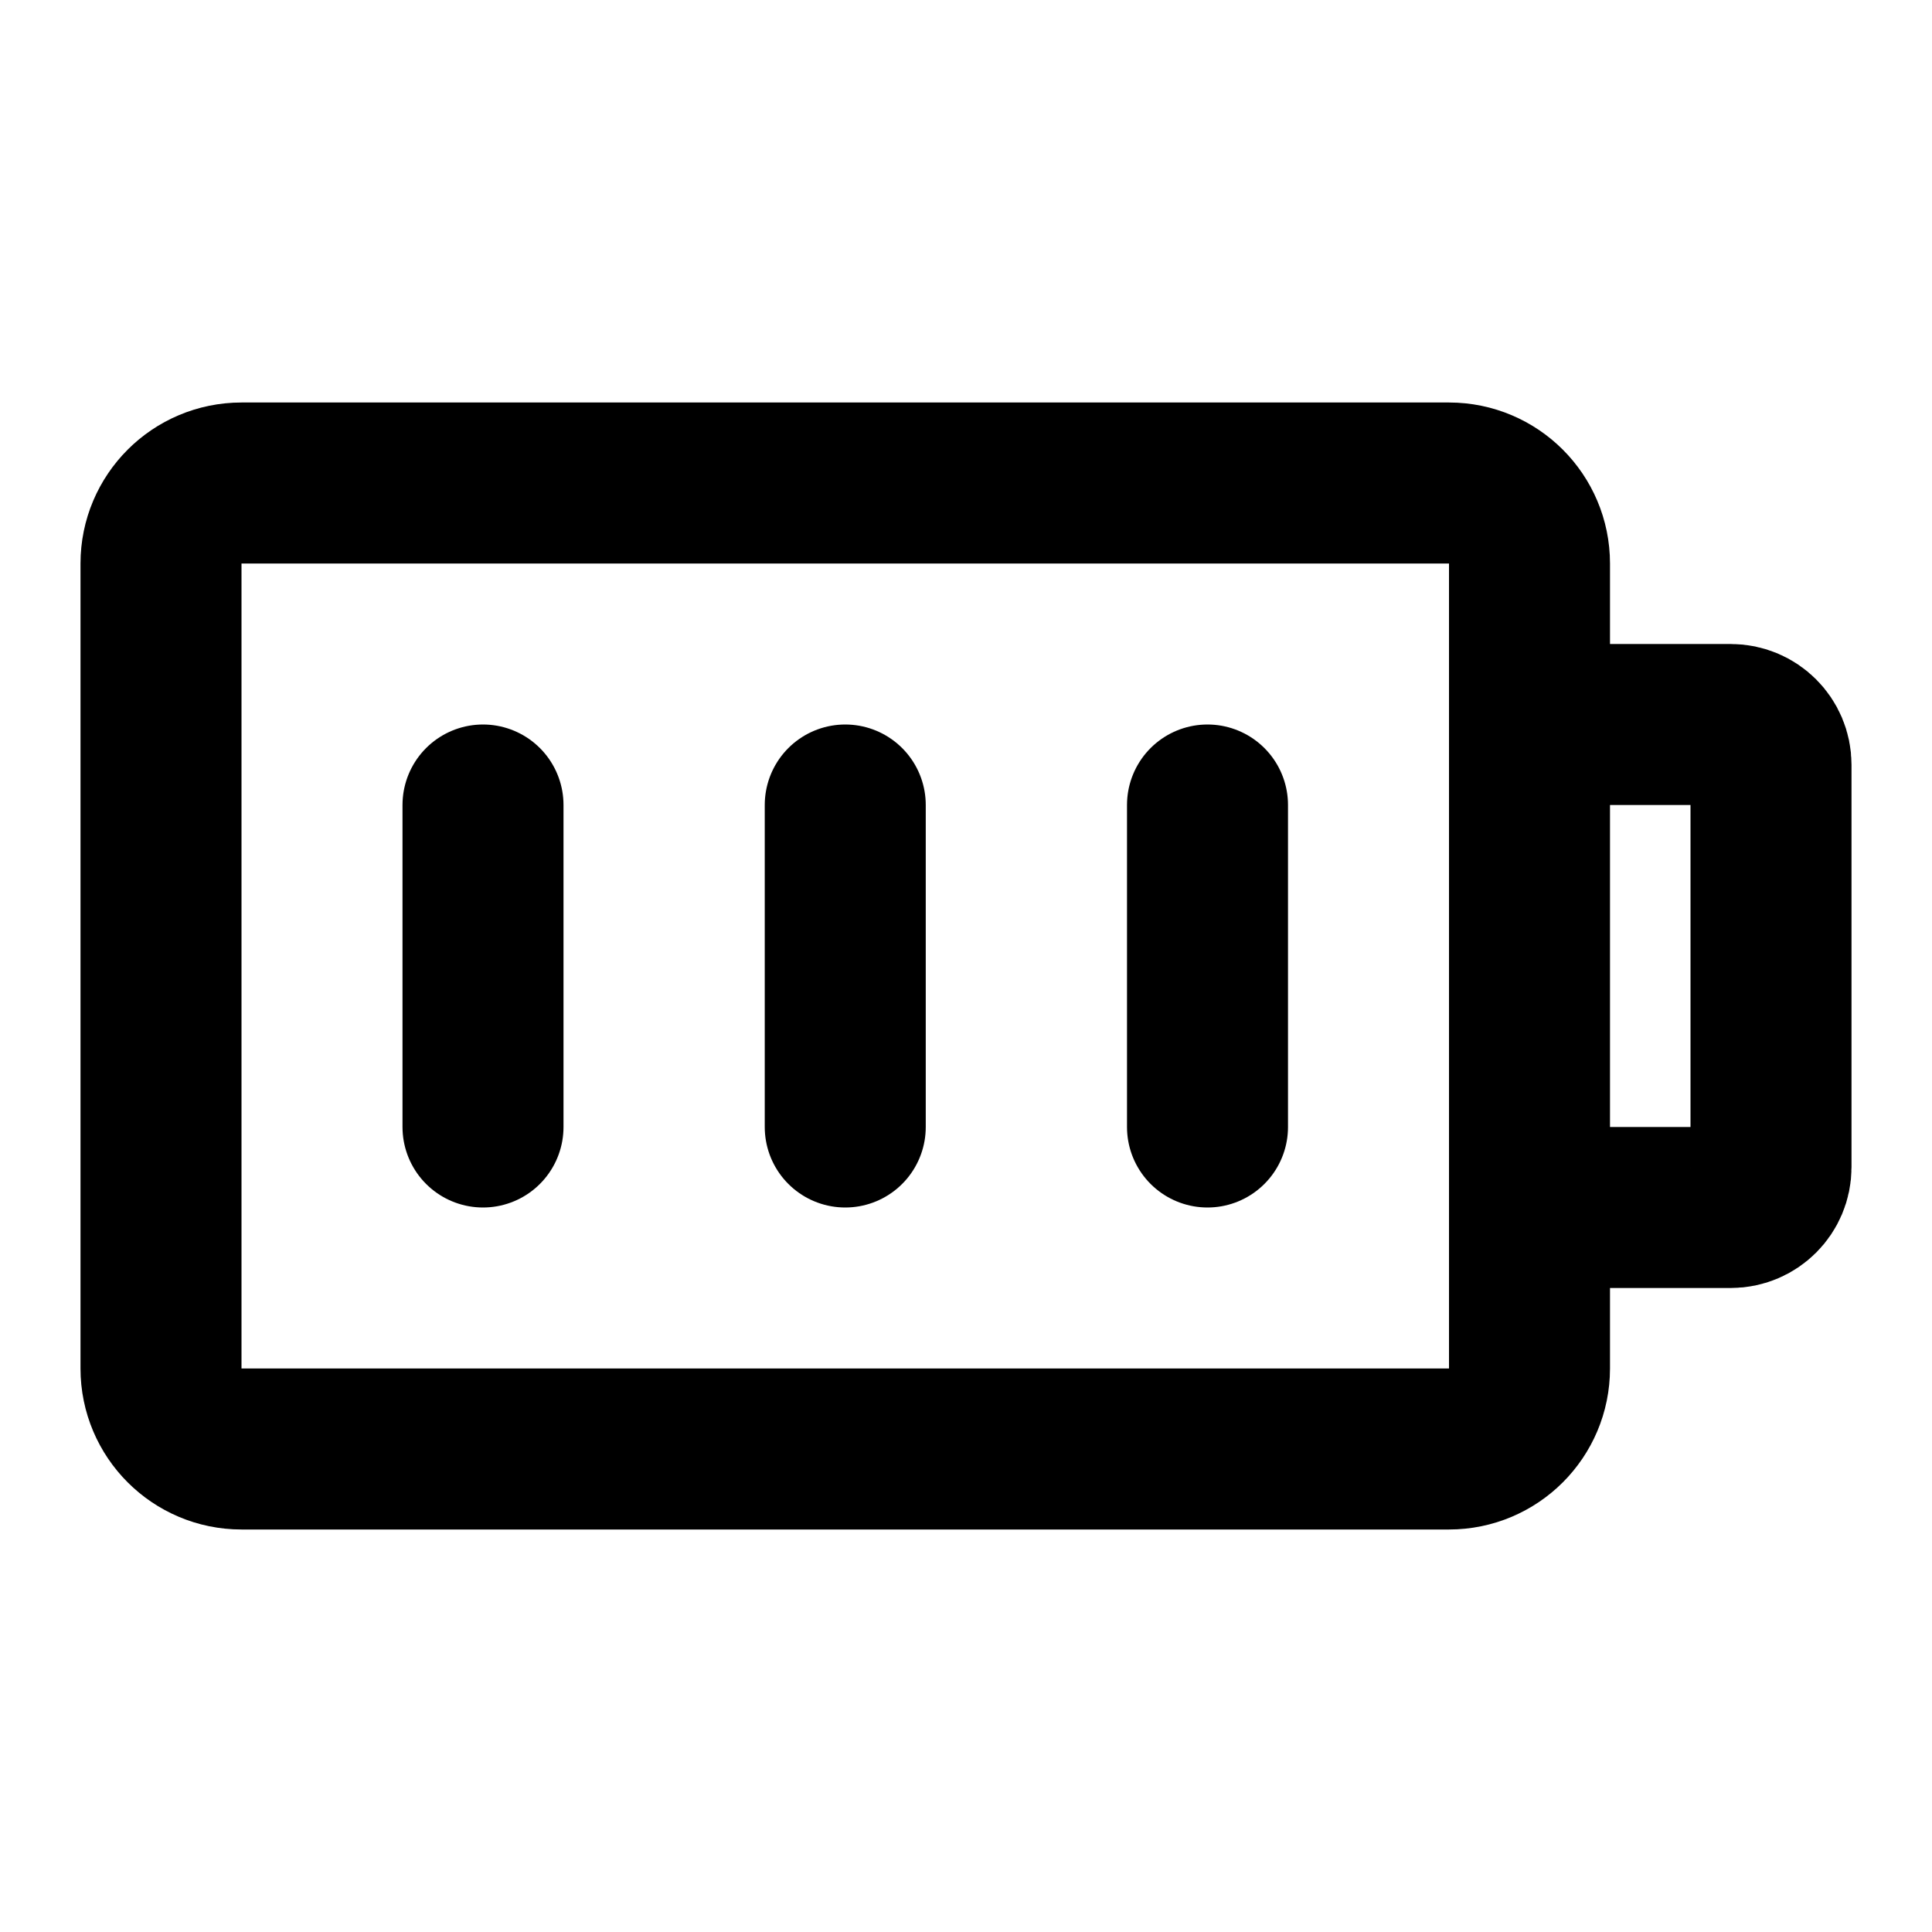 <svg width="24" height="24" viewBox="0 0 24 24" fill="none" xmlns="http://www.w3.org/2000/svg">
<path d="M6 10V14M10.5 10V14M15 10V14M3 18H18C18.552 18 19 17.552 19 17V7C19 6.448 18.552 6 18 6H3C2.448 6 2 6.448 2 7V17C2 17.552 2.448 18 3 18ZM19 9H21.5C21.776 9 22 9.224 22 9.5V14.5C22 14.776 21.776 15 21.5 15H19V9Z" stroke="black" stroke-width="2" stroke-linecap="round" stroke-linejoin="round"/>
</svg>
